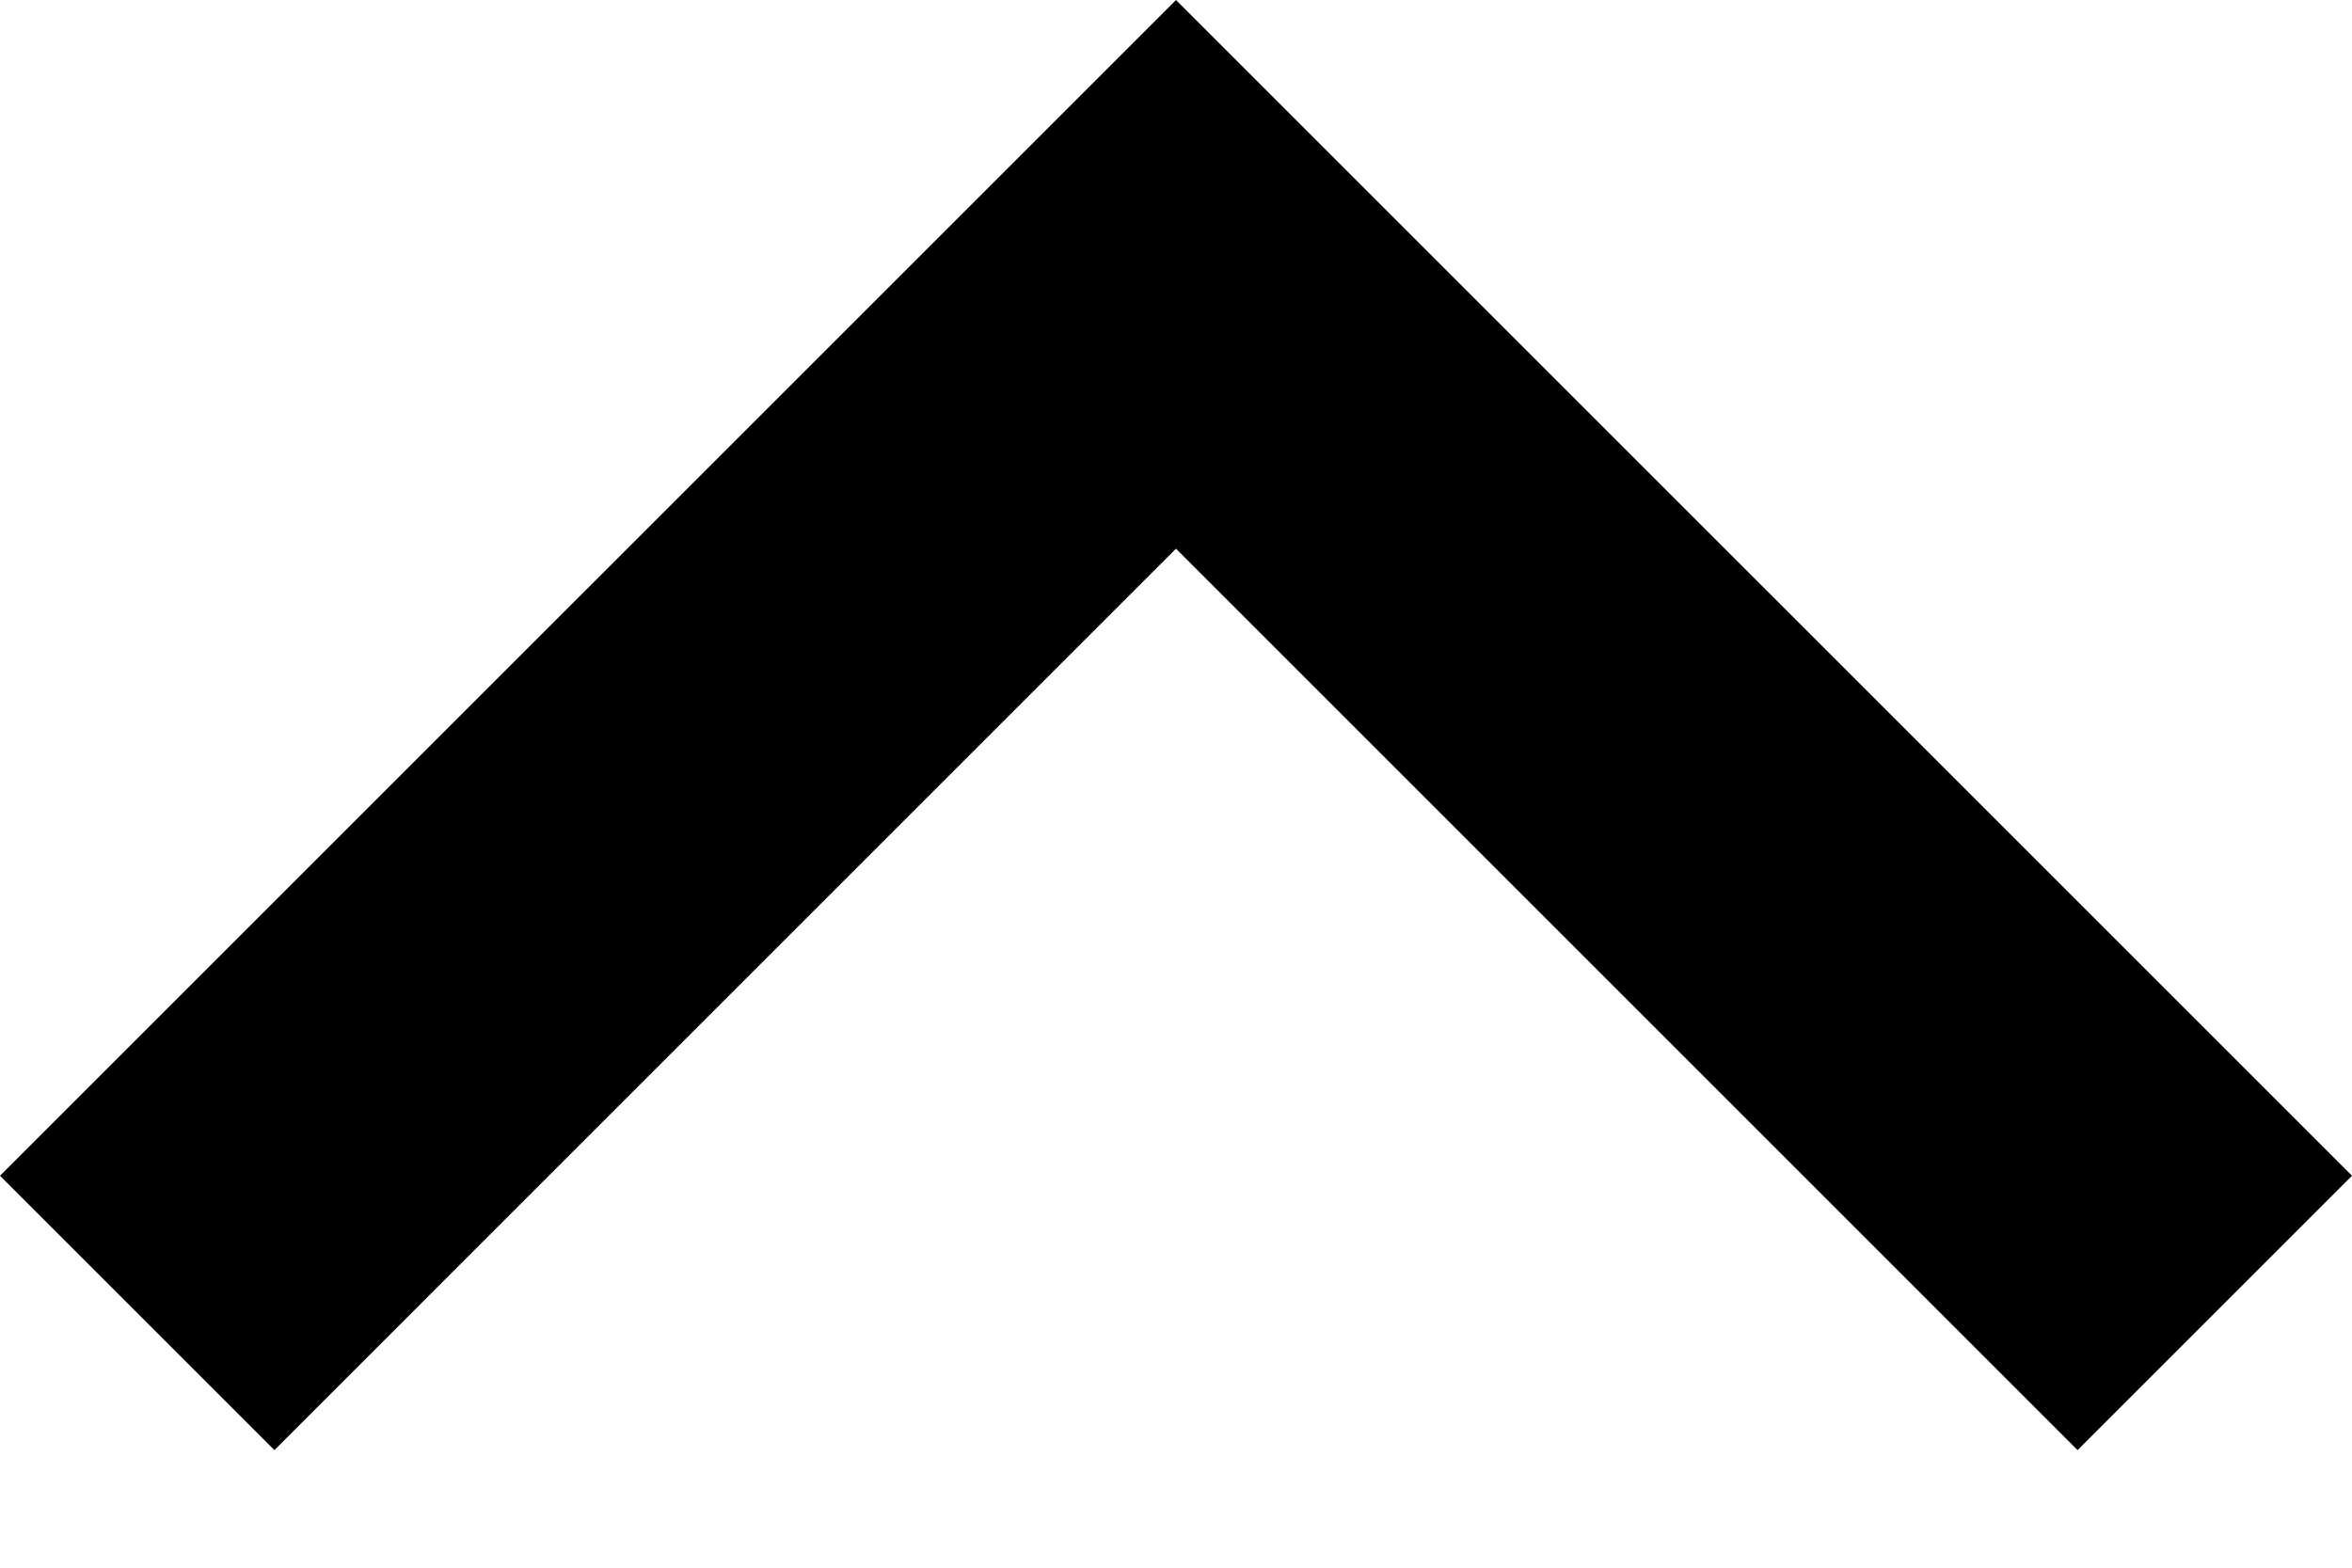 <svg width="12" height="8" viewBox="0 0 12 8" fill="none" xmlns="http://www.w3.org/2000/svg">
<path fill-rule="evenodd" clip-rule="evenodd" d="M1.4 7.4L1.66948e-08 6L6 2.48671e-05L12 6L10.6 7.4L6 2.8L1.4 7.4Z" fill="black"/>
</svg>
